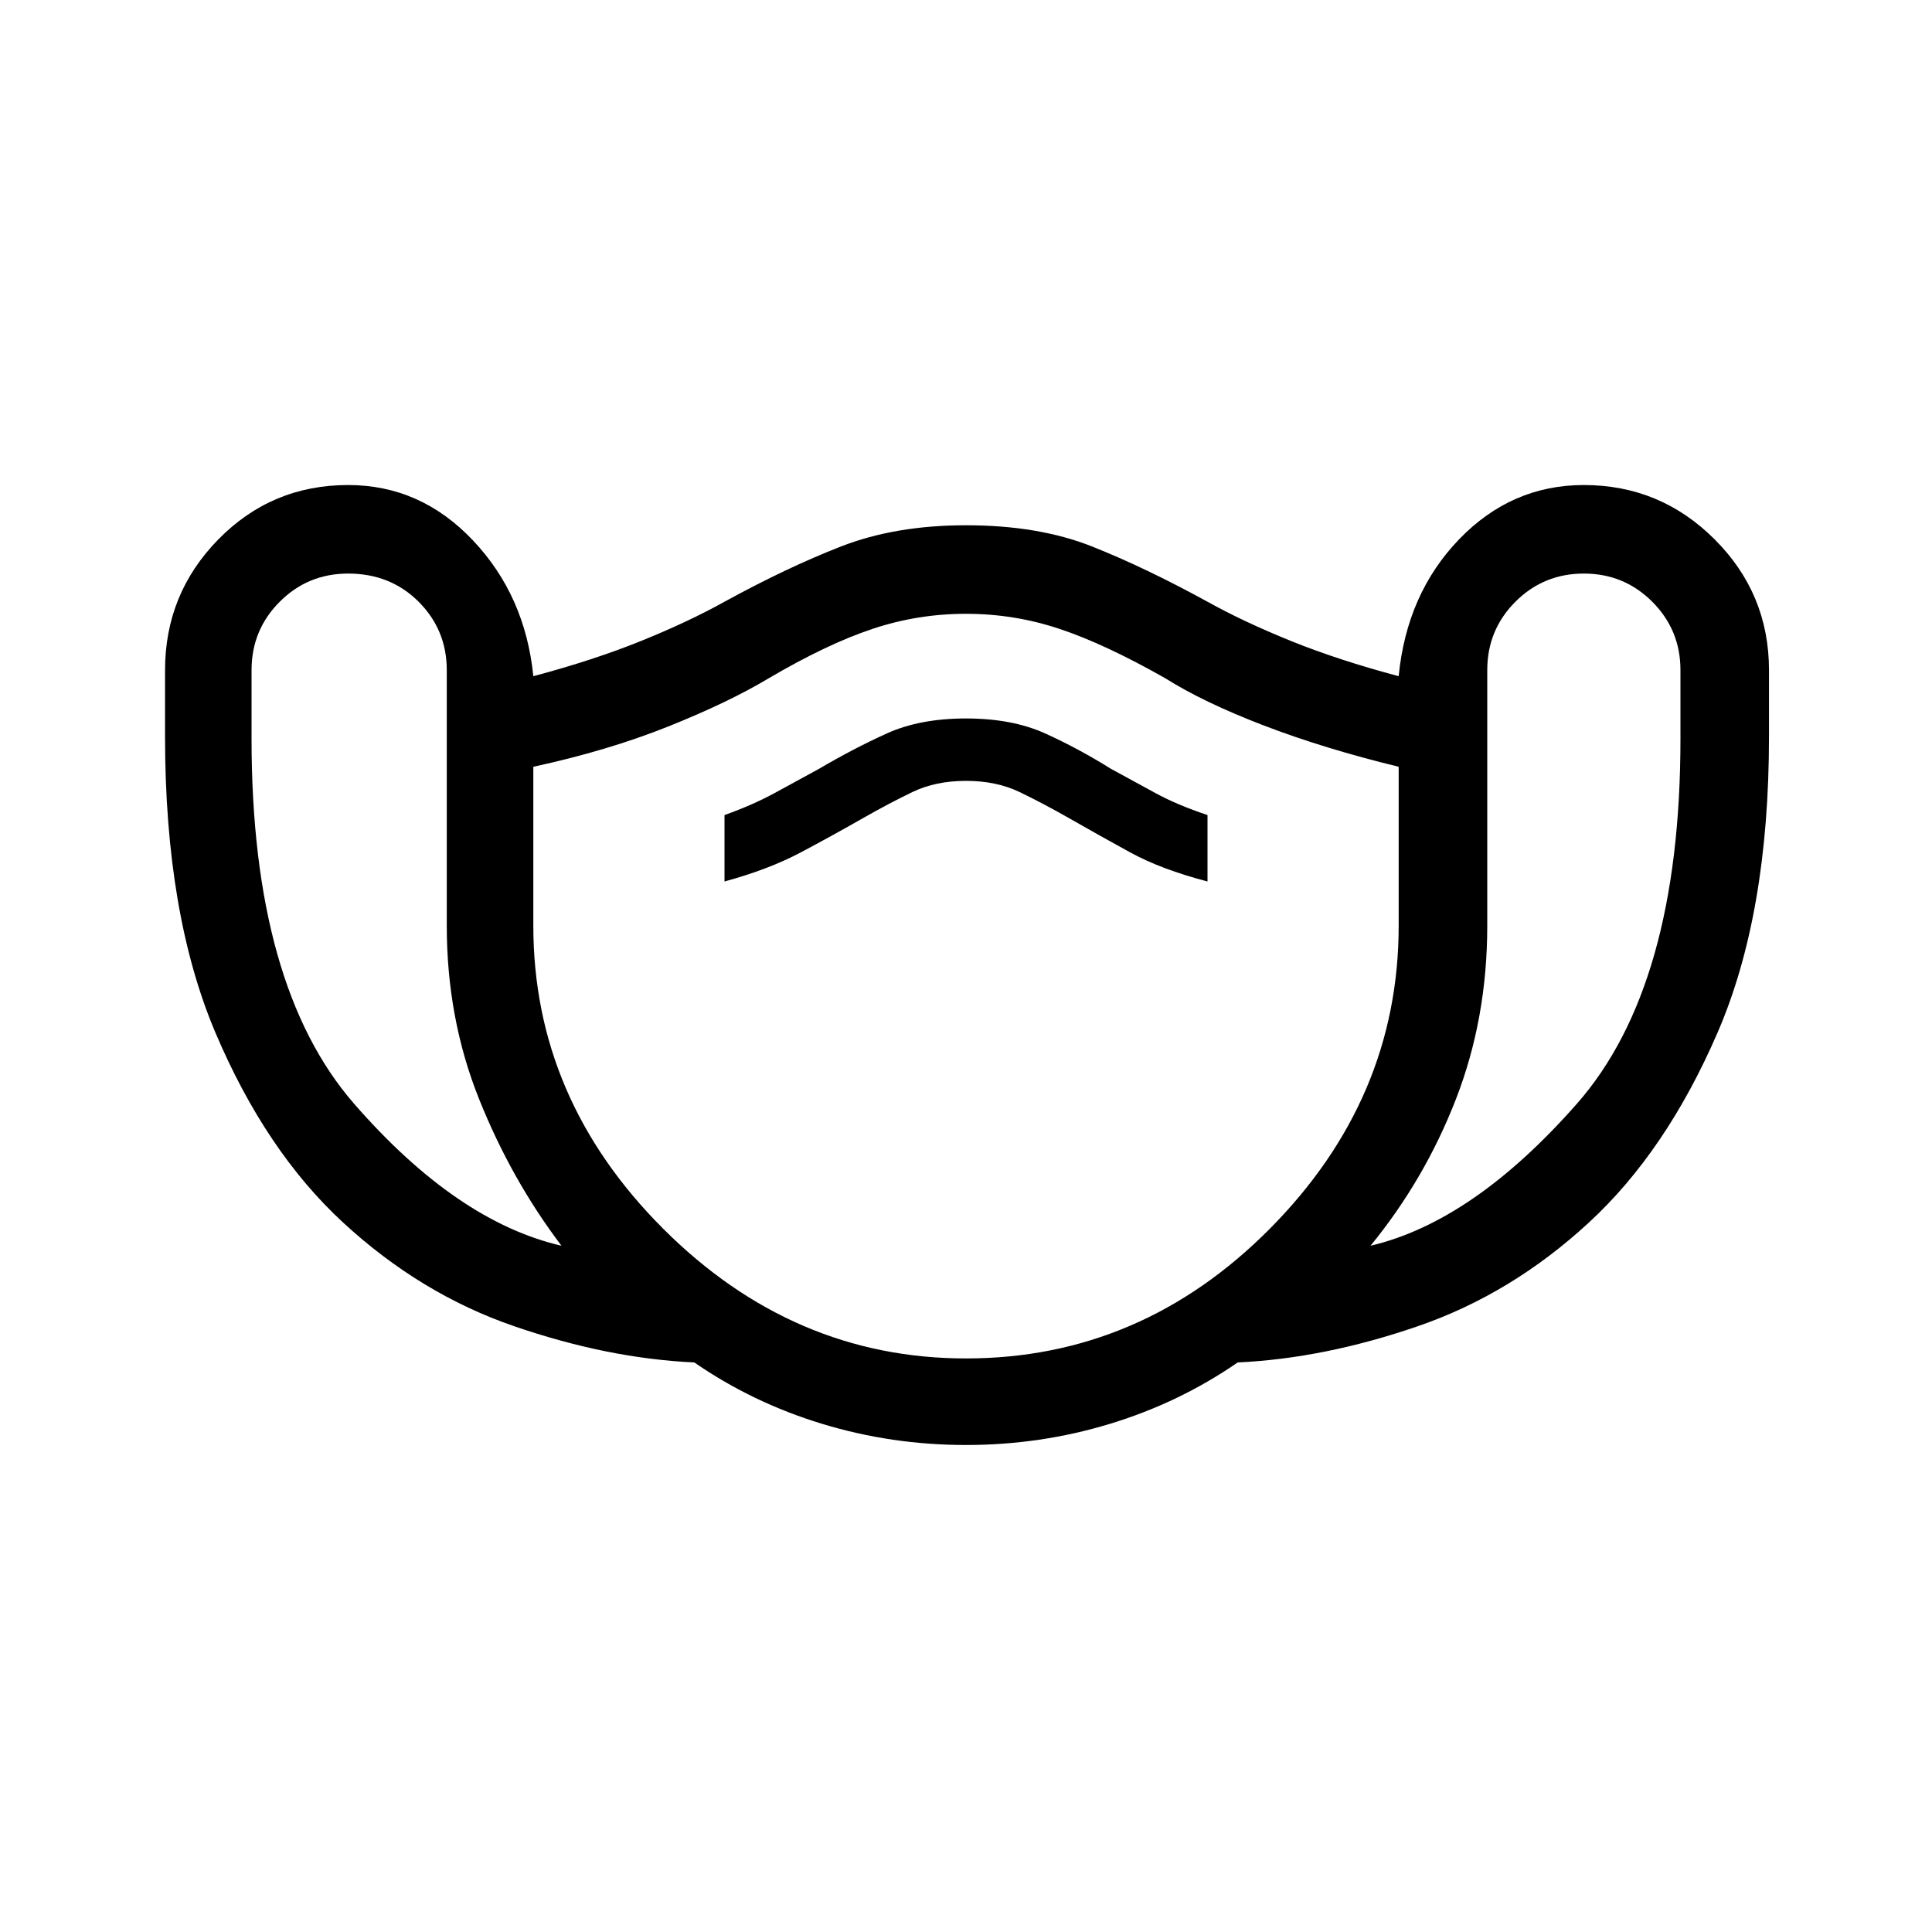 <svg xmlns="http://www.w3.org/2000/svg" height="40" width="40"><path d="M20 29.917Q18.458 29.917 17.021 29.479Q15.583 29.042 14.375 28.208Q12.583 28.125 10.646 27.458Q8.708 26.792 7.104 25.312Q5.5 23.833 4.458 21.375Q3.417 18.917 3.417 15.25V13.875Q3.417 12.292 4.521 11.167Q5.625 10.042 7.208 10.042Q8.708 10.042 9.792 11.188Q10.875 12.333 11.042 14Q12.292 13.667 13.271 13.271Q14.25 12.875 15 12.458Q16.292 11.75 17.417 11.312Q18.542 10.875 20 10.875Q21.5 10.875 22.604 11.312Q23.708 11.75 25 12.458Q25.75 12.875 26.729 13.271Q27.708 13.667 28.958 14Q29.125 12.292 30.208 11.167Q31.292 10.042 32.792 10.042Q34.375 10.042 35.5 11.167Q36.625 12.292 36.625 13.875V15.25Q36.625 18.917 35.562 21.375Q34.5 23.833 32.896 25.312Q31.292 26.792 29.354 27.458Q27.417 28.125 25.625 28.208Q24.417 29.042 22.979 29.479Q21.542 29.917 20 29.917ZM11.625 25.792Q10.583 24.417 9.917 22.75Q9.25 21.083 9.25 19.167V13.875Q9.25 13.042 8.667 12.458Q8.083 11.875 7.208 11.875Q6.375 11.875 5.792 12.458Q5.208 13.042 5.208 13.875V15.292Q5.208 20.417 7.333 22.854Q9.458 25.292 11.625 25.792ZM20 28.125Q23.625 28.125 26.292 25.438Q28.958 22.75 28.958 19.167V15.875Q27.417 15.5 26.167 15.021Q24.917 14.542 24.125 14.042Q22.875 13.333 21.938 13.021Q21 12.708 20 12.708Q19 12.708 18.062 13.021Q17.125 13.333 15.917 14.042Q15.083 14.542 13.833 15.042Q12.583 15.542 11.042 15.875V19.167Q11.042 22.75 13.729 25.438Q16.417 28.125 20 28.125ZM28.375 25.792Q30.5 25.292 32.646 22.854Q34.792 20.417 34.792 15.292V13.875Q34.792 13.042 34.208 12.458Q33.625 11.875 32.792 11.875Q31.958 11.875 31.375 12.458Q30.792 13.042 30.792 13.875V19.167Q30.792 21.083 30.146 22.75Q29.5 24.417 28.375 25.792ZM15 18.25Q15.917 18 16.583 17.646Q17.25 17.292 17.833 16.958Q18.417 16.625 18.896 16.396Q19.375 16.167 20 16.167Q20.625 16.167 21.104 16.396Q21.583 16.625 22.167 16.958Q22.75 17.292 23.396 17.646Q24.042 18 25 18.25V16.875Q24.375 16.667 23.917 16.417Q23.458 16.167 23 15.917Q22.333 15.5 21.646 15.188Q20.958 14.875 20 14.875Q19.042 14.875 18.354 15.188Q17.667 15.5 16.958 15.917Q16.5 16.167 16.042 16.417Q15.583 16.667 15 16.875ZM20 20.417Q20 20.417 20 20.417Q20 20.417 20 20.417Q20 20.417 20 20.417Q20 20.417 20 20.417Q20 20.417 20 20.417Q20 20.417 20 20.417Q20 20.417 20 20.417Q20 20.417 20 20.417Q20 20.417 20 20.417Q20 20.417 20 20.417Q20 20.417 20 20.417Q20 20.417 20 20.417Z"/></svg>